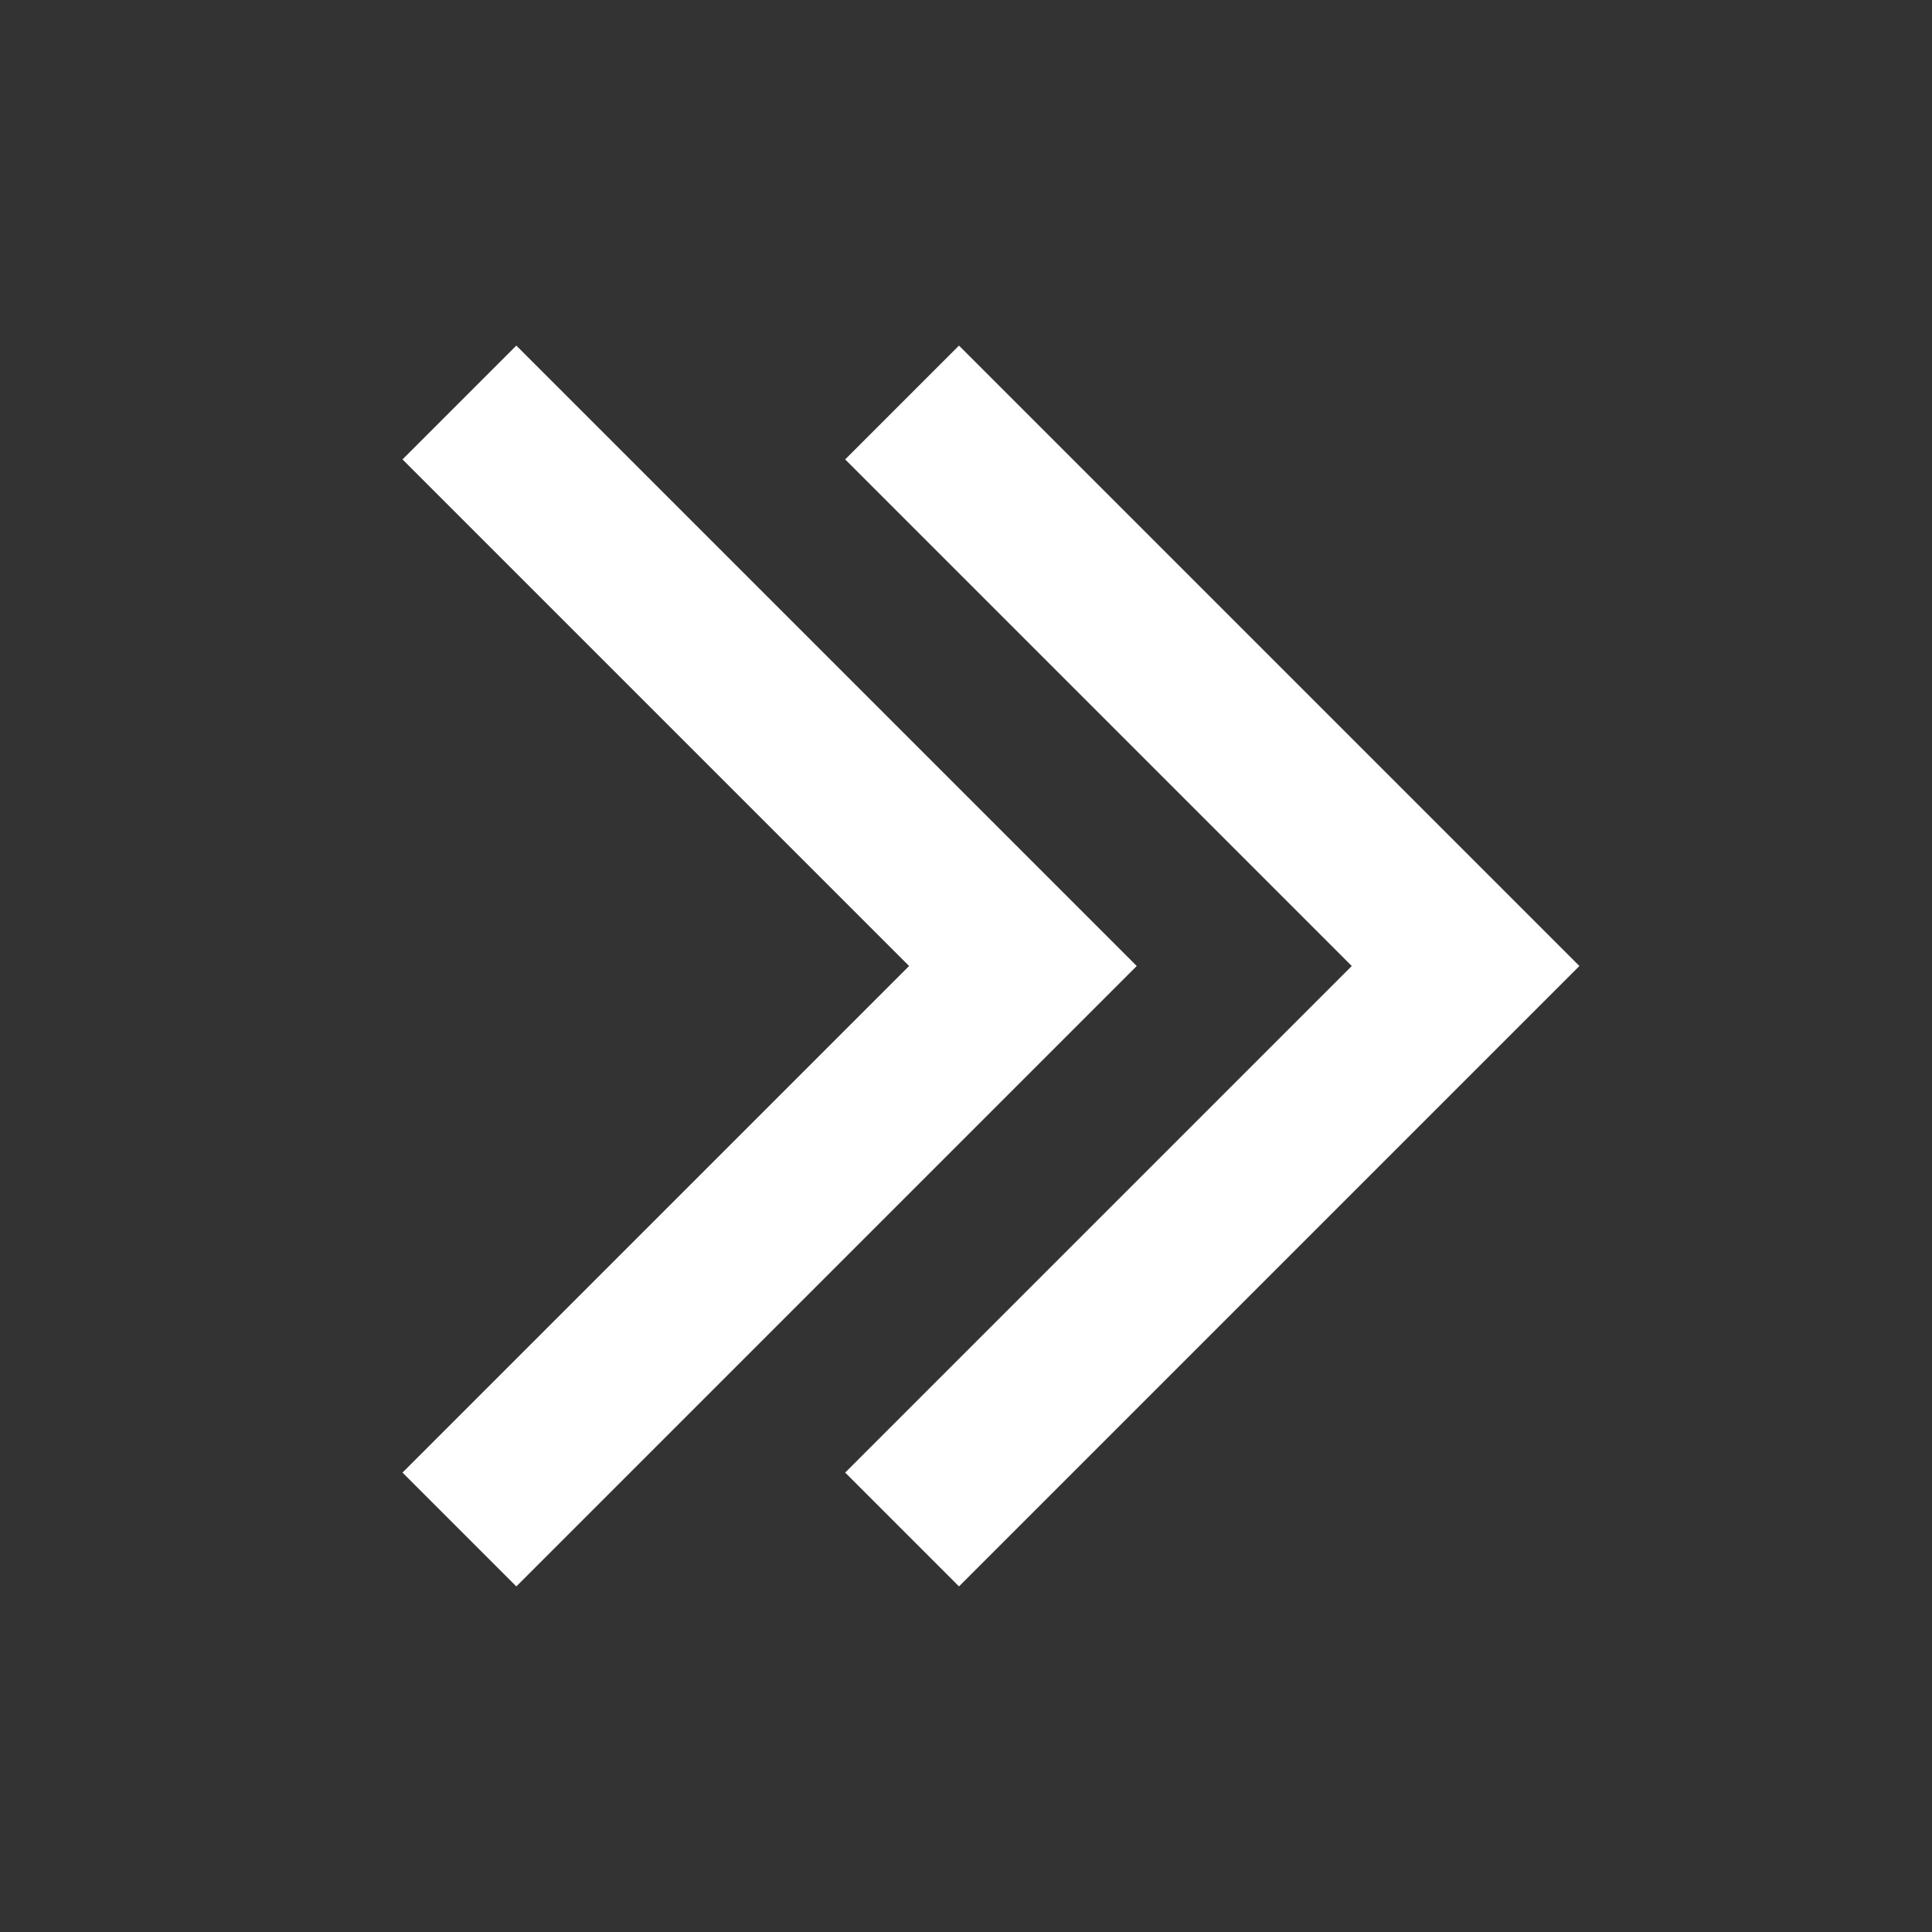<svg width="24" height="24" viewBox="0 0 24 24" fill="none" xmlns="http://www.w3.org/2000/svg">
<rect x="0" y="0" width="24" height="24" fill="#333333" stroke="none"/>
<path fill-rule="evenodd" clip-rule="evenodd" d="M14.121 12L6.414 19.707L5 18.293L11.293 12L5 5.707L6.414 4.293L14.121 12Z" fill="white"/>
<path fill-rule="evenodd" clip-rule="evenodd" d="M19.62 12L11.913 19.707L10.499 18.293L16.792 12L10.499 5.707L11.913 4.293L19.62 12Z" fill="white"/>
</svg>
